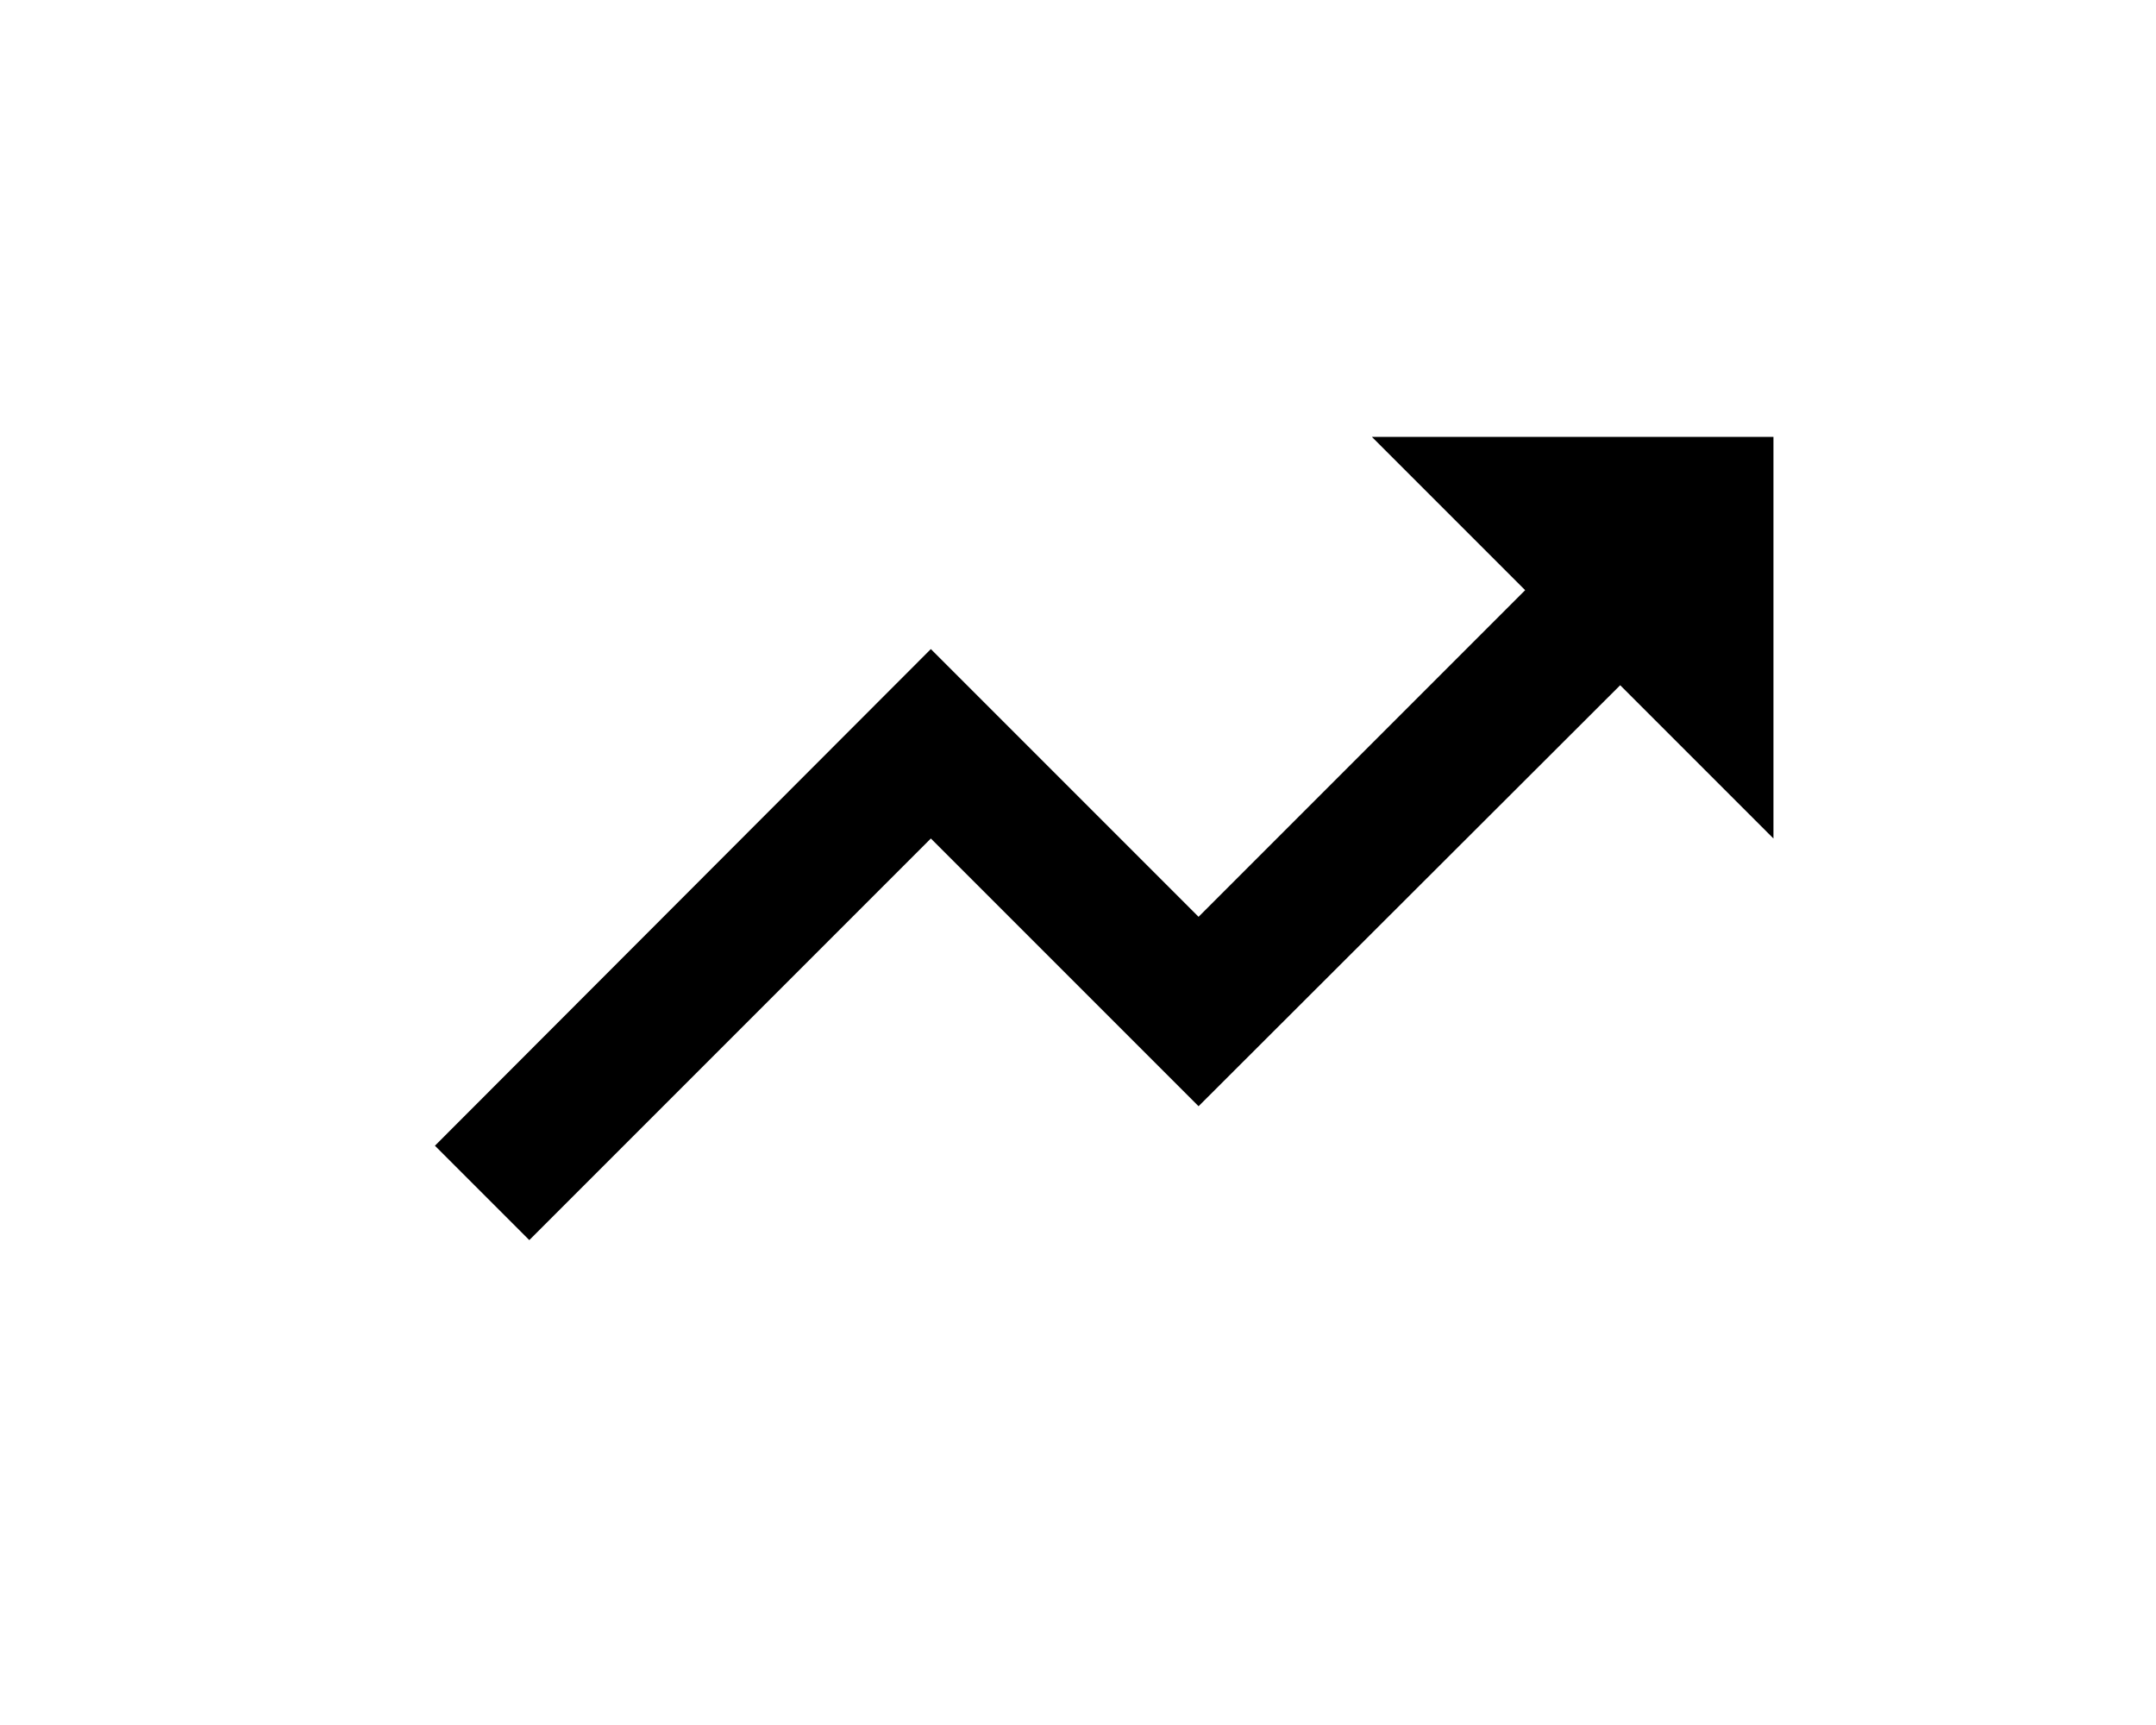 <?xml version="1.0" encoding="UTF-8" standalone="no"?>
<!-- Created with Inkscape (http://www.inkscape.org/) -->

<svg
   xmlns:dc="http://purl.org/dc/elements/1.1/"
   xmlns:cc="http://creativecommons.org/ns#"
   xmlns:rdf="http://www.w3.org/1999/02/22-rdf-syntax-ns#"
   xmlns:svg="http://www.w3.org/2000/svg"
   xmlns="http://www.w3.org/2000/svg"
   xmlns:sodipodi="http://sodipodi.sourceforge.net/DTD/sodipodi-0.dtd"
   xmlns:inkscape="http://www.inkscape.org/namespaces/inkscape"
   width="500"
   height="400"
   viewBox="0 0 500 400"
   id="svg5317"
   version="1.1"
   inkscape:version="0.91 r13725"
   sodipodi:docname="report.svg">
  <defs
     id="defs5319" />
  <sodipodi:namedview
     id="base"
     pagecolor="#ffffff"
     bordercolor="#666666"
     borderopacity="1.0"
     inkscape:pageopacity="0.0"
     inkscape:pageshadow="2"
     inkscape:zoom="0.98994949"
     inkscape:cx="162.43675"
     inkscape:cy="210.19073"
     inkscape:document-units="px"
     inkscape:current-layer="layer1"
     showgrid="false"
     units="px"
     inkscape:window-width="1366"
     inkscape:window-height="715"
     inkscape:window-x="-8"
     inkscape:window-y="-8"
     inkscape:window-maximized="1" />
  <g
     inkscape:label="Layer 1"
     inkscape:groupmode="layer"
     id="layer1"
     transform="translate(0,-652.362)">
    <path
       style="fill:#000000;stroke:none"
       inkscape:connector-curvature="0"
       d="m 318.157,753.67 35.543,35.543 -75.742,75.742 -62.084,-62.084 -115.01,115.165 21.885,21.885 93.126,-93.126 62.084,62.084 97.782,-97.627 35.543,35.543 0,-93.126 z"
       id="path5890" />
  </g>
</svg>
